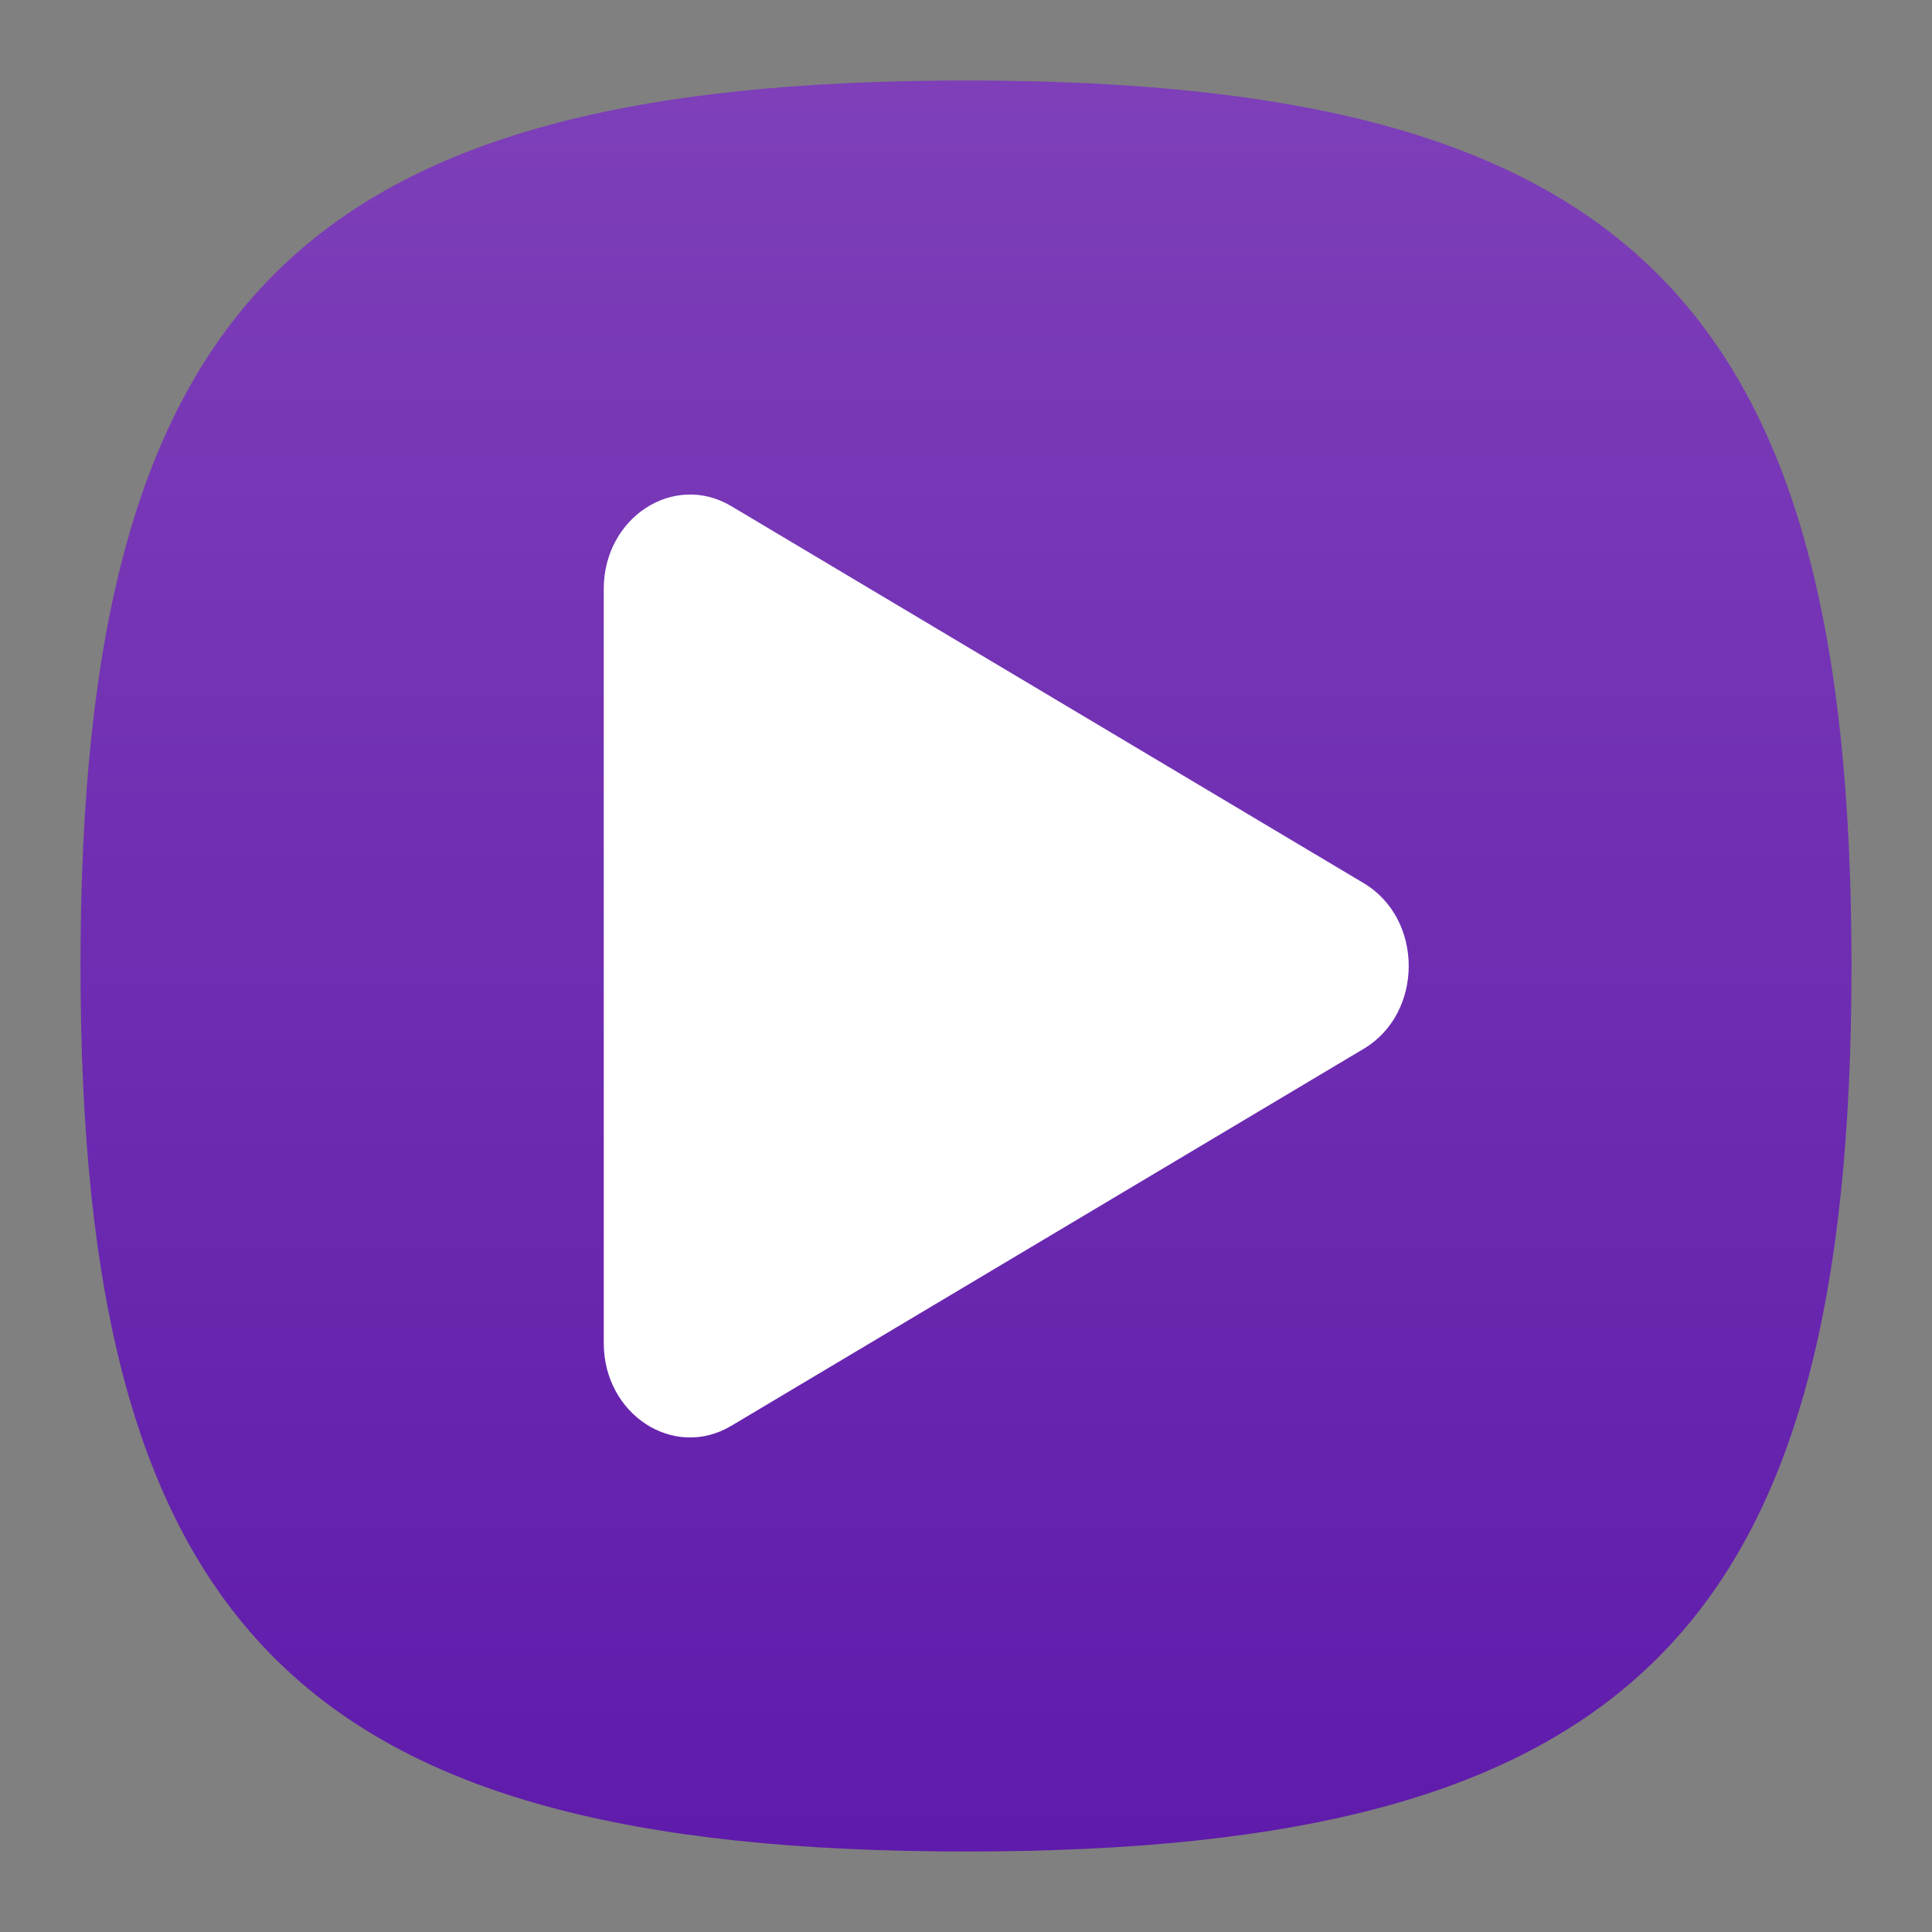 <?xml version="1.0" encoding="UTF-8" standalone="no"?>
<!-- Created with Inkscape (http://www.inkscape.org/) -->

<svg
   width="48"
   height="48"
   viewBox="0 0 48 48"
   version="1.1"
   id="svg371"
   xml:space="preserve"
   inkscape:version="1.2.2 (1:1.2.2+202212051552+b0a8486541)"
   sodipodi:docname="multimedia-video-player.svg"
   xmlns:inkscape="http://www.inkscape.org/namespaces/inkscape"
   xmlns:sodipodi="http://sodipodi.sourceforge.net/DTD/sodipodi-0.dtd"
   xmlns:xlink="http://www.w3.org/1999/xlink"
   xmlns="http://www.w3.org/2000/svg"
   xmlns:svg="http://www.w3.org/2000/svg"><rect x="0" y="0" width="48" height="48" fill="#808080" stroke="none"/><sodipodi:namedview
     id="namedview373"
     pagecolor="#ffffff"
     bordercolor="#000000"
     borderopacity="0.25"
     inkscape:showpageshadow="2"
     inkscape:pageopacity="0.0"
     inkscape:pagecheckerboard="0"
     inkscape:deskcolor="#d1d1d1"
     inkscape:document-units="px"
     showgrid="false"
     inkscape:zoom="16.875"
     inkscape:cx="24"
     inkscape:cy="24"
     inkscape:window-width="1920"
     inkscape:window-height="1012"
     inkscape:window-x="0"
     inkscape:window-y="0"
     inkscape:window-maximized="1"
     inkscape:current-layer="svg371"
     showguides="false" /><defs
     id="defs368"><linearGradient
       inkscape:collect="always"
       id="linearGradient927"><stop
         style="stop-color:#5f1bab;stop-opacity:1;"
         offset="0"
         id="stop923" /><stop
         style="stop-color:#7e3fb9;stop-opacity:1;"
         offset="1"
         id="stop925" /></linearGradient><linearGradient
       inkscape:collect="always"
       xlink:href="#linearGradient927"
       id="linearGradient3040"
       x1="32"
       y1="62"
       x2="32"
       y2="2"
       gradientUnits="userSpaceOnUse"
       gradientTransform="matrix(0.733,0,0,0.733,0.533,0.533)" /></defs><path
     d="M 2,24 C 2,7.5 7.5,2 24,2 40.5,2 46,7.5 46,24 46,40.5 40.5,46 24,46 7.5,46 2,40.5 2,24"
     style="fill:url(#linearGradient3040);fill-opacity:1.0;stroke-width:0.22"
     id="path311" /><path
     d="M 18.167,12.574 C 16.741,11.726 15.003,12.853 15,14.628 v 18.743 c 0.003,1.776 1.741,2.903 3.167,2.054 l 15.714,-9.368 c 1.491,-0.887 1.491,-3.228 0,-4.115 z"
     style="color:#000000;fill:#ffffff;fill-opacity:1;stroke-width:3.592;stroke-linecap:round;stroke-linejoin:round;stroke-miterlimit:1"
     id="path11025"
     sodipodi:nodetypes="ccccccc" /></svg>
